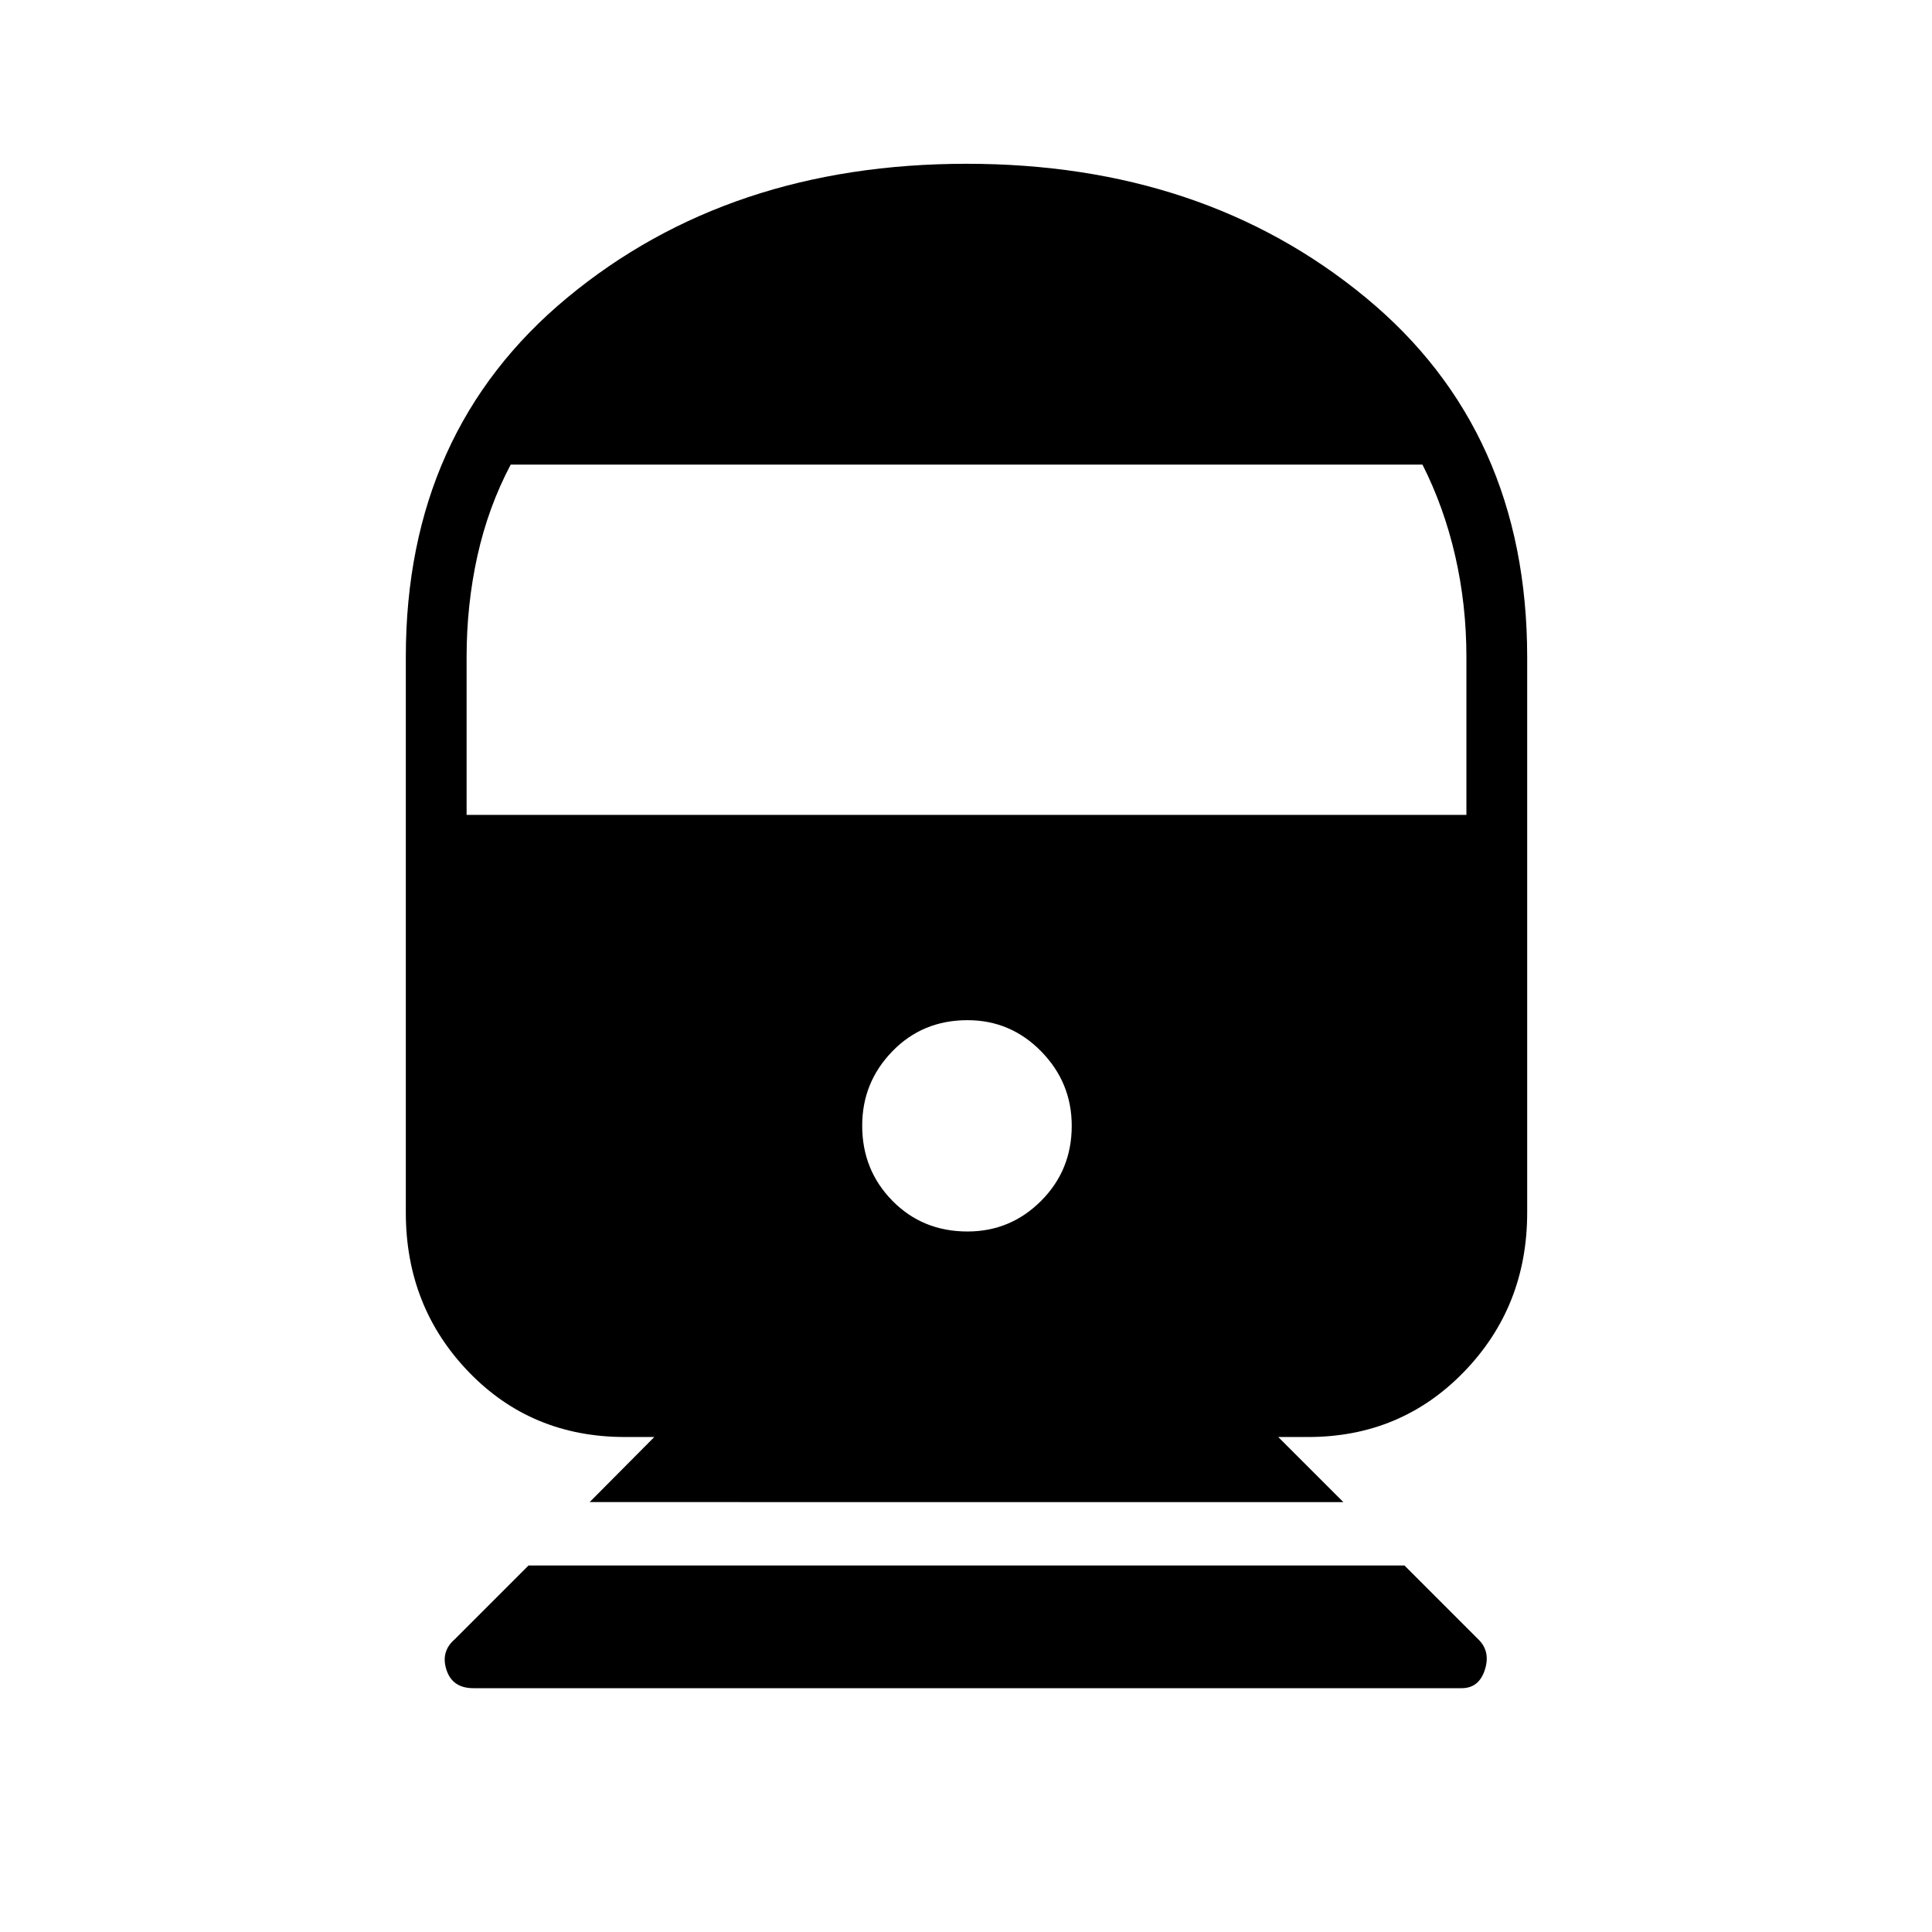 <svg xmlns="http://www.w3.org/2000/svg" height="48" viewBox="0 -960 960 960" width="48"><path d="M235.23-121.15q-10.4 0-13.37-9.06-2.98-9.06 4.02-15.17l36.74-36.74h435.26l36.85 36.85q6 6 3.06 15.06t-11.52 9.06H235.23ZM293-213.62l32.12-32.34H310.5q-46.49 0-77.67-32.4t-31.18-79.14v-276.06q0-112.13 80.29-178.59 80.29-66.47 198.37-66.47 117.57 0 198.06 66.27 80.48 66.27 80.48 178.93v275.92q0 46.74-31.39 79.14-31.38 32.4-77.46 32.4h-14.85l32.35 32.34H293Zm187.73-134.46q21.42 0 36.62-15.25 15.19-15.24 15.19-37.25 0-21.5-15.19-37-15.2-15.5-36.62-15.5-22.31 0-37.31 15.45-15 15.44-15 36.97 0 22.04 15 37.31 15 15.27 37.31 15.27Zm-248.88-207h496.8v-78.48q0-25.97-5.57-50.21-5.57-24.25-16.27-45.38H253.77q-11.17 21.13-16.55 45.38-5.37 24.24-5.37 50.35v78.34Z"/></svg>